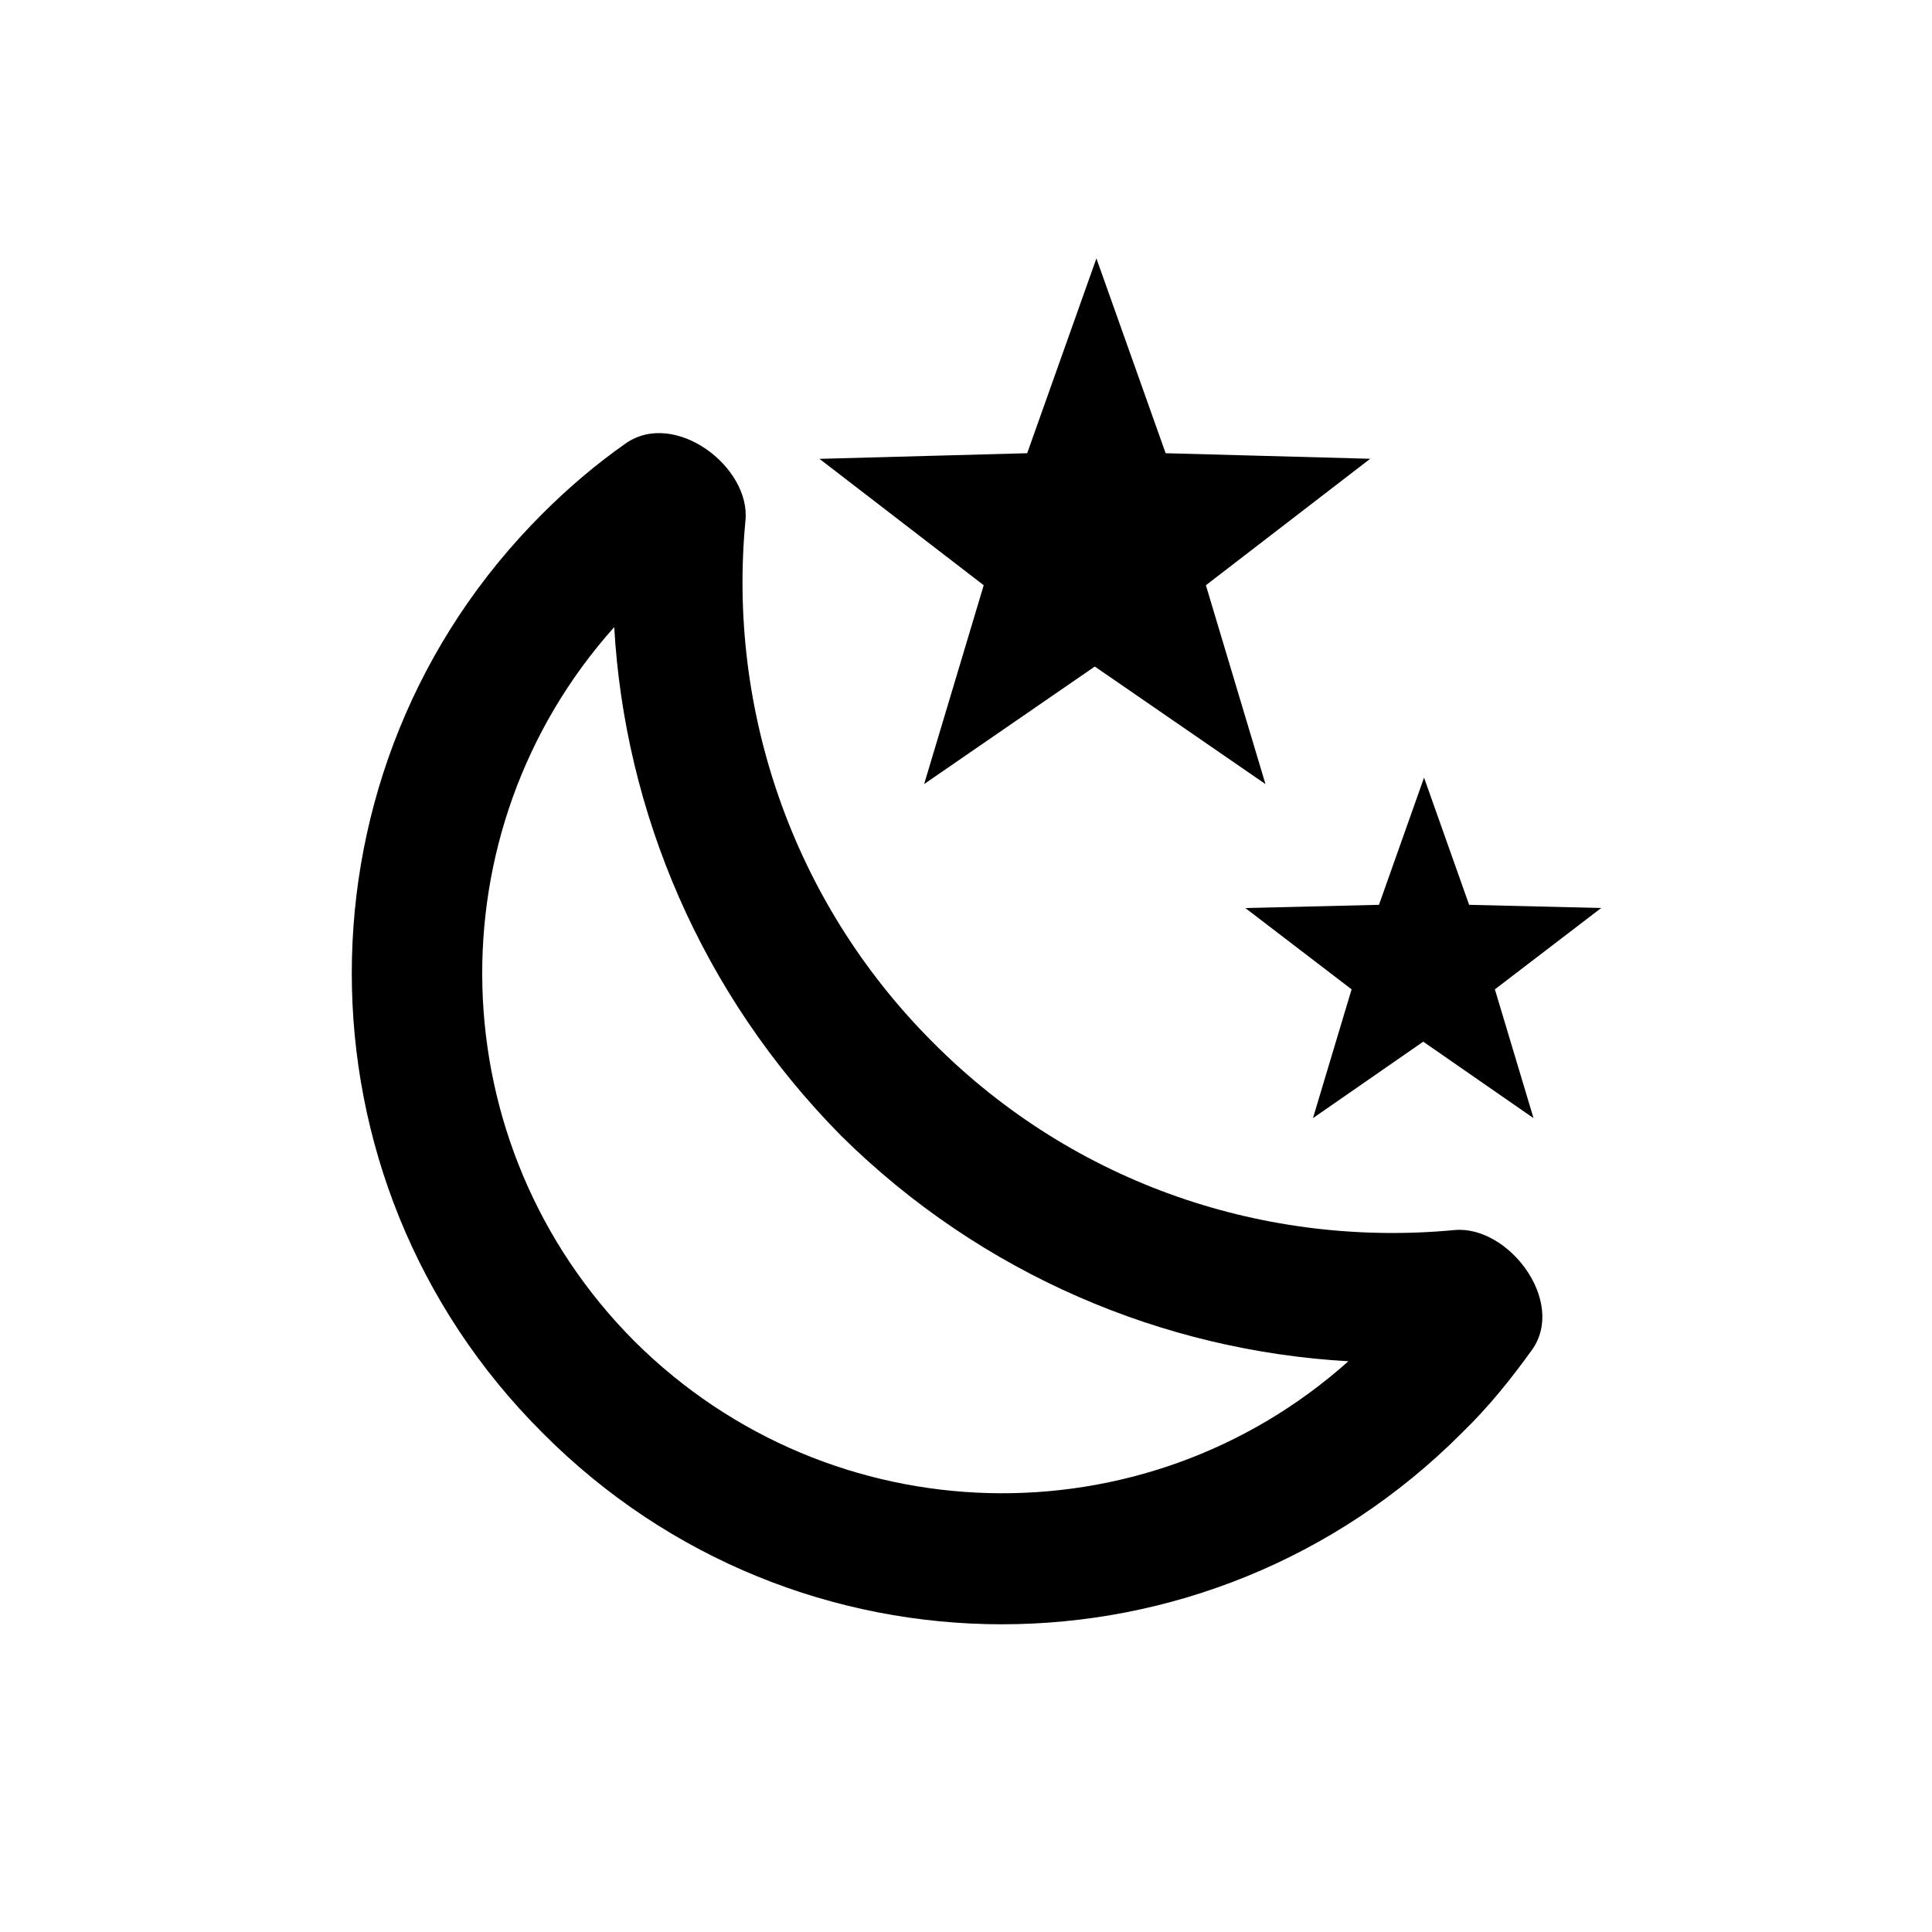 <?xml version="1.0"?>
<svg width="24" height="24" xmlns="http://www.w3.org/2000/svg" xmlns:svg="http://www.w3.org/2000/svg">
 <g class="layer">
  <title>Layer 1</title>
  <path d="m17.02,5.7l-2.04,1.57l0.74,2.47l-2.12,-1.46l-2.12,1.46l0.74,-2.47l-2.04,-1.57l2.58,-0.07l0.86,-2.42l0.86,2.42l2.58,0.07m2.83,5.58l-1.32,1.01l0.48,1.6l-1.37,-0.95l-1.37,0.95l0.48,-1.6l-1.32,-1.01l1.66,-0.04l0.56,-1.58l0.56,1.58l1.66,0.04m-1.84,4c0.67,-0.06 1.39,0.89 0.96,1.49c-0.26,0.36 -0.53,0.7 -0.87,1.03c-3.16,3.17 -8.27,3.17 -11.42,0c-3.16,-3.15 -3.16,-8.27 0,-11.42c0.32,-0.32 0.66,-0.61 1.03,-0.87c0.61,-0.43 1.56,0.29 1.49,0.96c-0.22,2.31 0.56,4.71 2.33,6.48c1.77,1.78 4.16,2.55 6.48,2.33m-1.32,1.63c-2.29,-0.13 -4.55,-1.07 -6.3,-2.8c-1.75,-1.77 -2.69,-4.04 -2.82,-6.32c-2.27,2.54 -2.18,6.43 0.25,8.87c2.44,2.43 6.33,2.52 8.87,0.25z" id="svg_1"/>
 </g>
</svg>